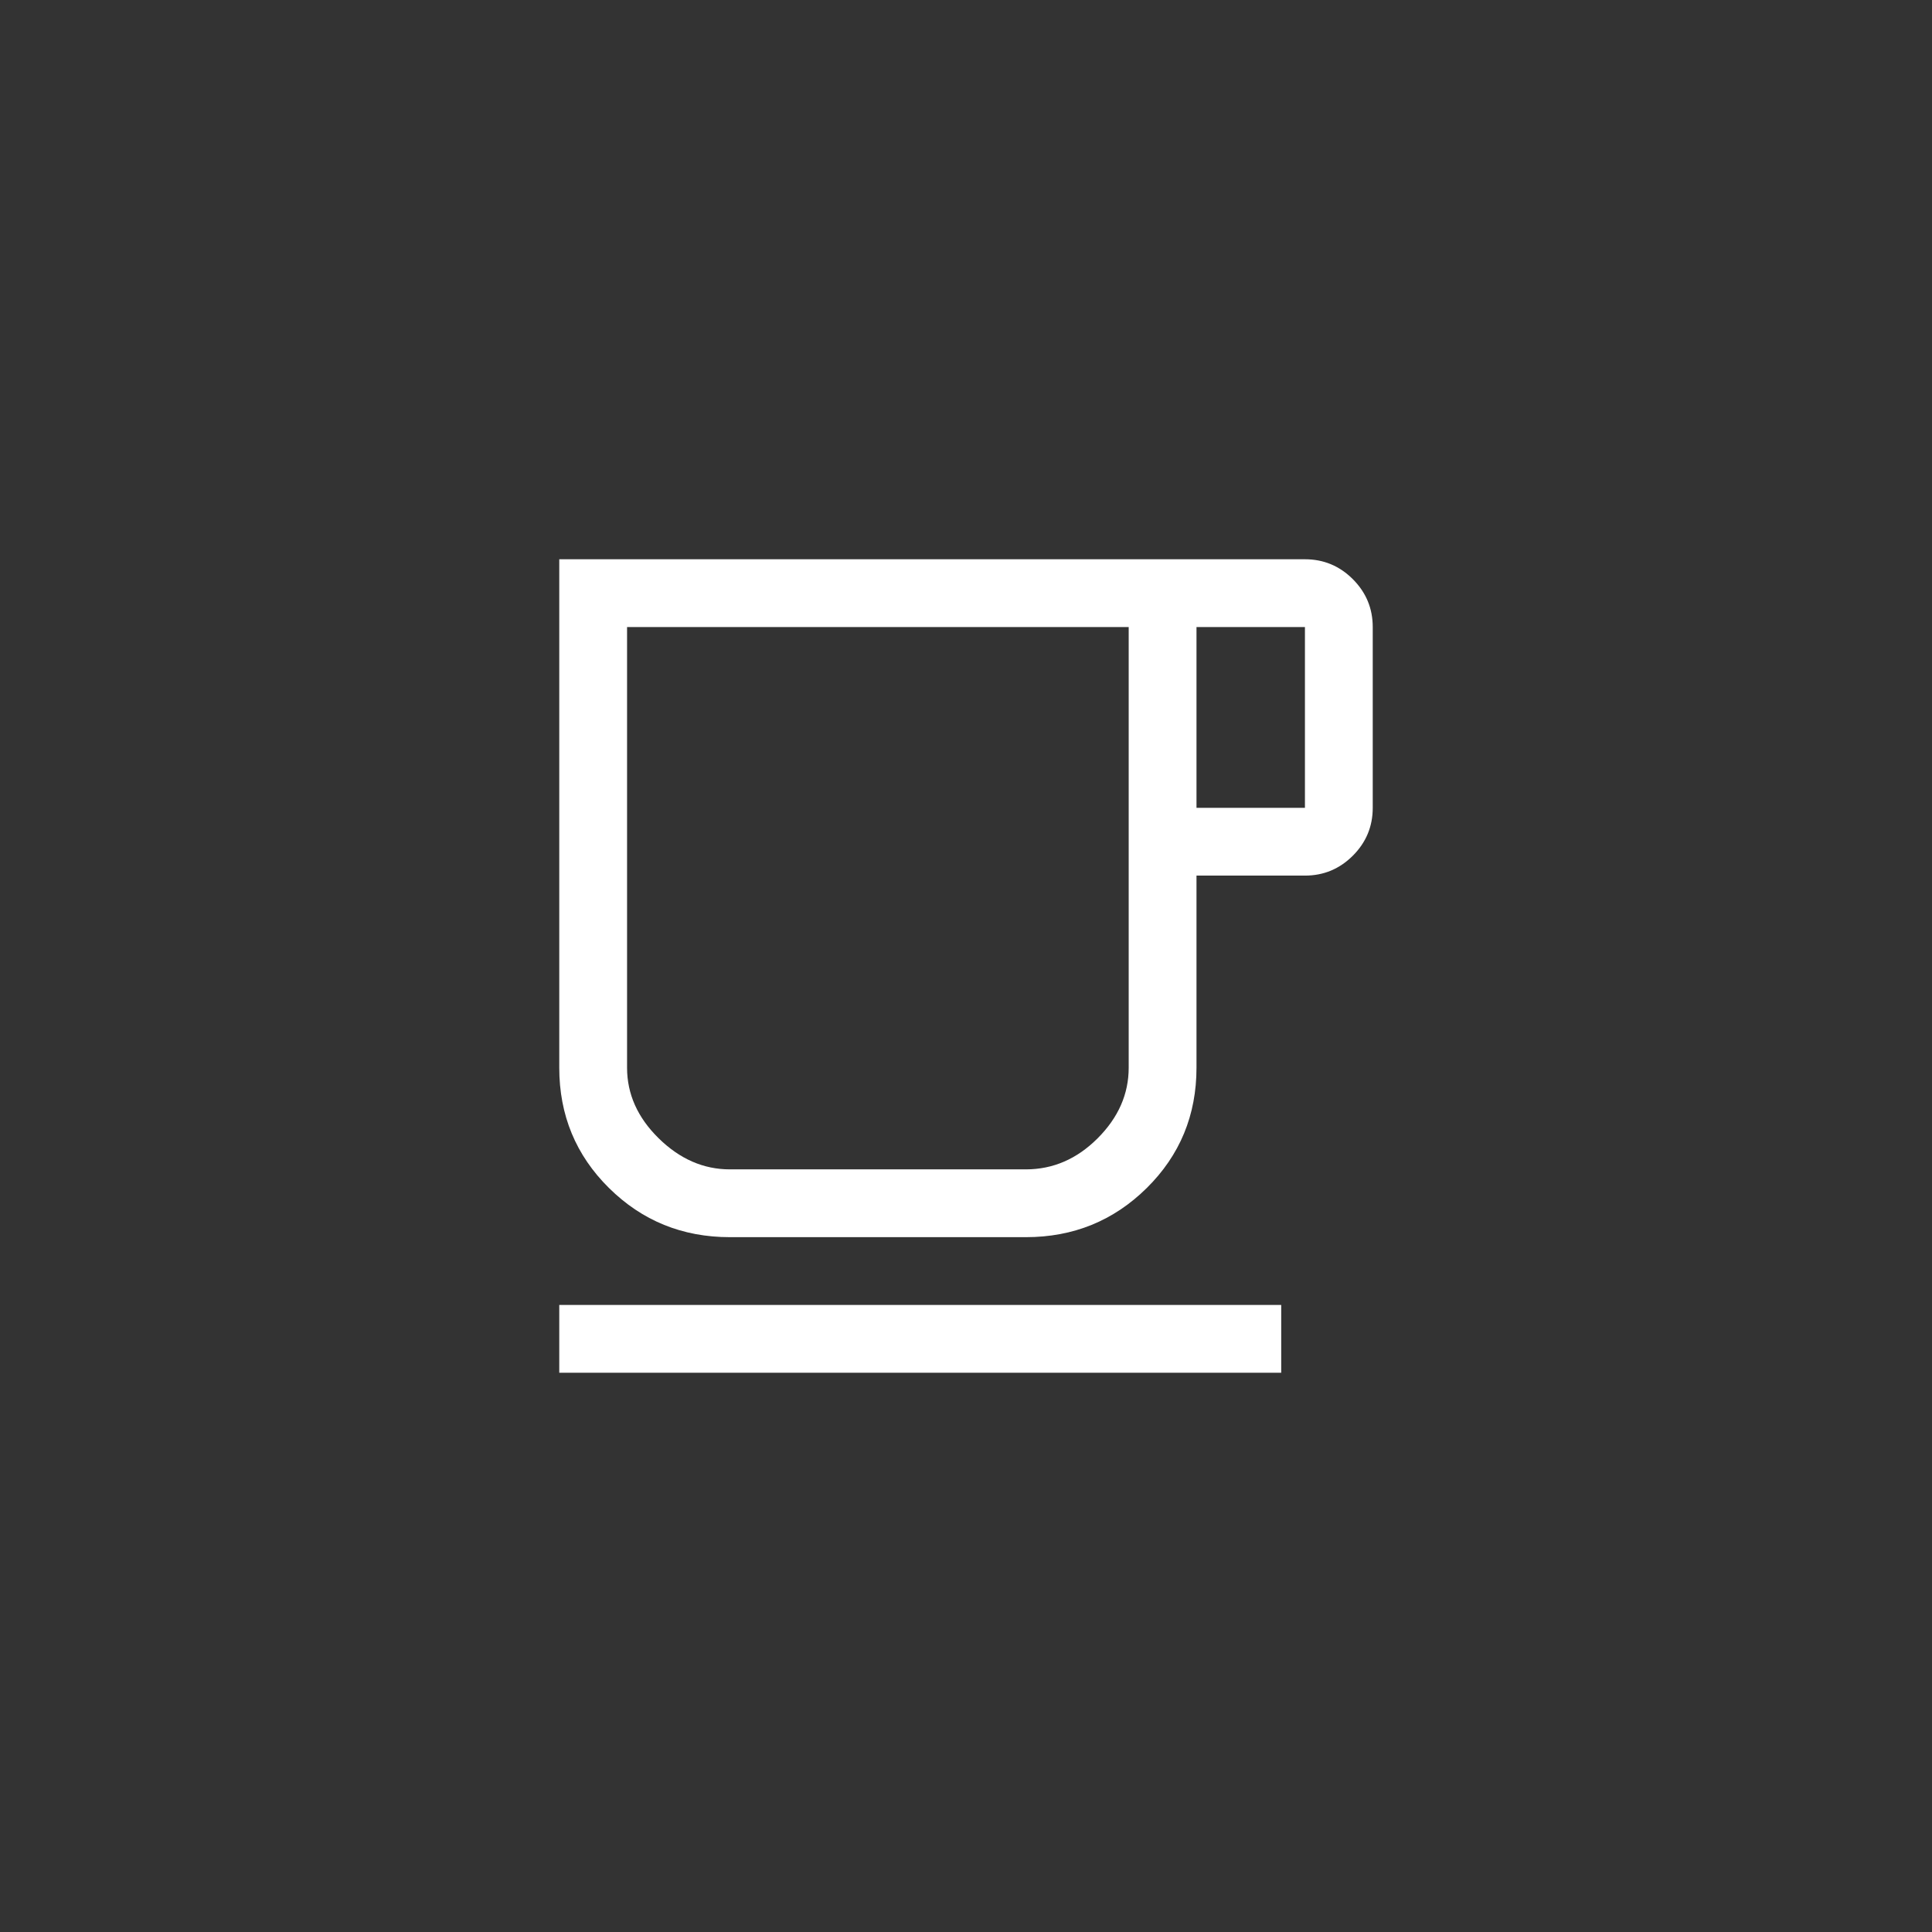 <svg width="76" height="76" viewBox="0 0 76 76" fill="none" xmlns="http://www.w3.org/2000/svg">
<rect x="0" y="0" width="76" height="76" fill="#333333" stroke="none"/>
<path d="M22 54V51.333H50.4V54H22ZM28.711 48.667C26.844 48.667 25.259 48.022 23.956 46.733C22.652 45.444 22 43.867 22 42V22H51.333C52.067 22 52.694 22.261 53.217 22.783C53.739 23.306 54 23.933 54 24.667V31.778C54 32.511 53.739 33.139 53.217 33.661C52.694 34.183 52.067 34.444 51.333 34.444H47.067V42C47.067 43.867 46.415 45.444 45.111 46.733C43.807 48.022 42.222 48.667 40.356 48.667H28.711ZM28.711 46H40.355C41.422 46 42.363 45.593 43.178 44.778C43.993 43.963 44.4 43.037 44.4 42V24.667H24.667V42C24.667 43.037 25.081 43.963 25.911 44.778C26.741 45.593 27.674 46 28.711 46ZM47.067 31.778H51.333V24.667H47.067V31.778Z" fill="white"/>
</svg>
